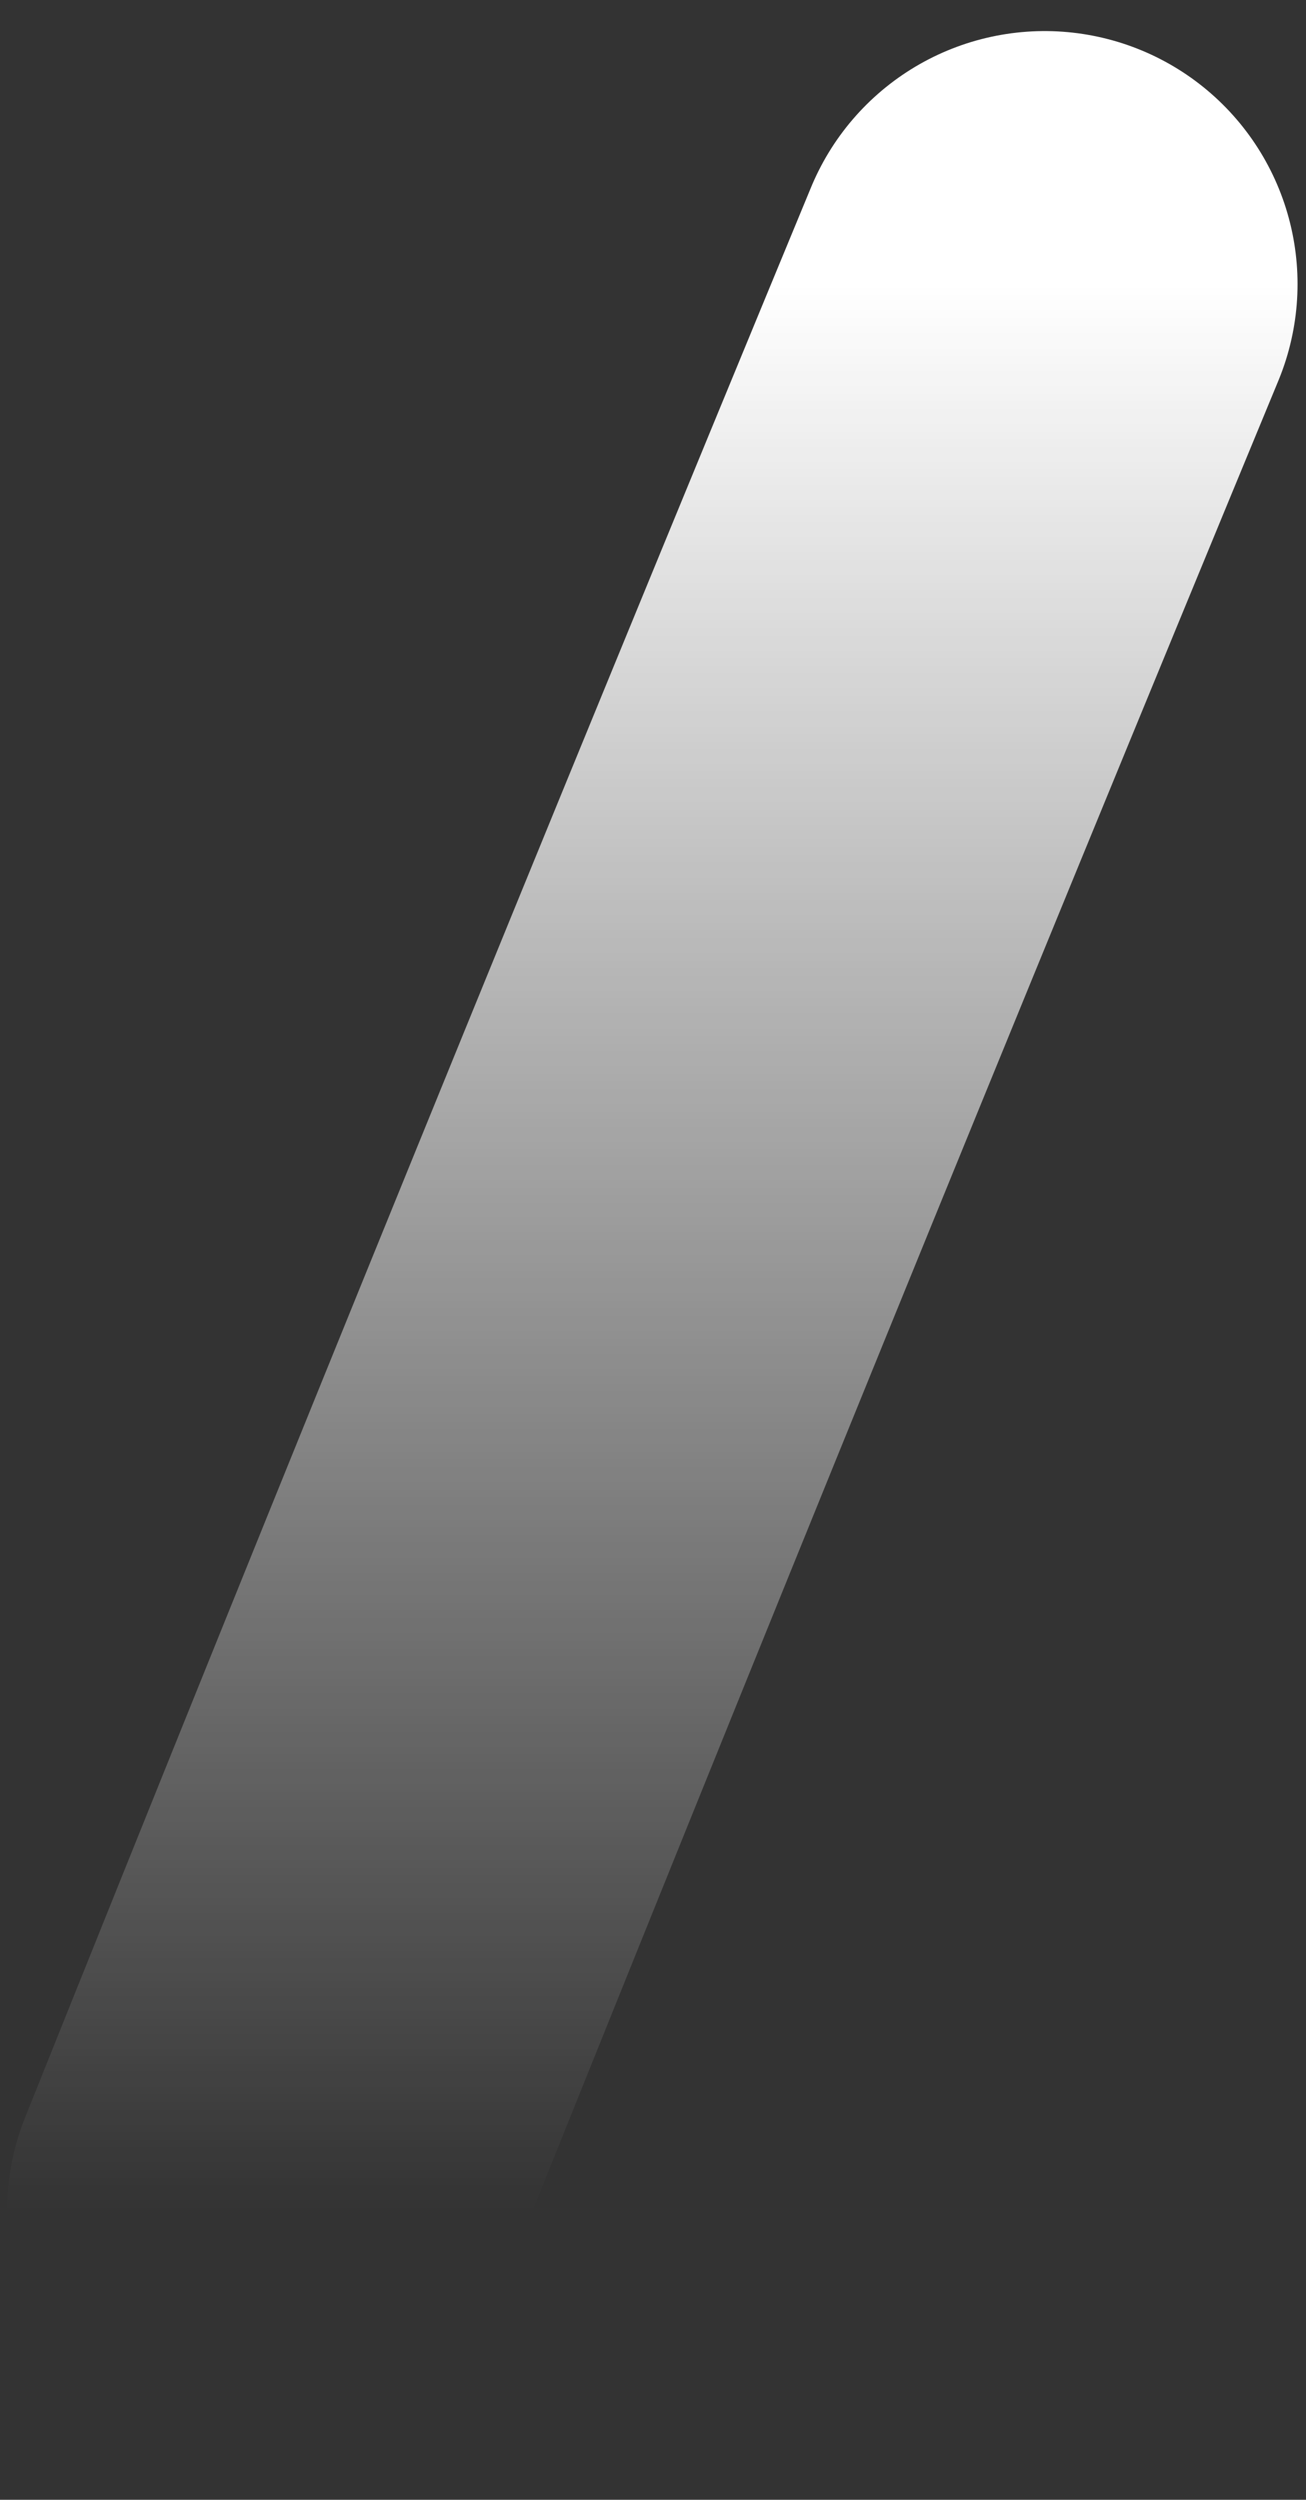 <svg width="23" height="44" viewBox="0 0 23 44" fill="none" xmlns="http://www.w3.org/2000/svg">
<rect x="0" y="0" width="23" height="44" fill="#333333" stroke="none"/>
<path d="M4.576 38.926C9.122 27.589 13.729 16.284 18.398 5" stroke="url(#paint0_linear_2_20)" stroke-width="8.906" stroke-linecap="round"/>
<defs>
<linearGradient id="paint0_linear_2_20" x1="11.487" y1="5" x2="11.487" y2="38.926" gradientUnits="userSpaceOnUse">
<stop stop-color="white"/>
<stop offset="1" stop-color="white" stop-opacity="0"/>
</linearGradient>
</defs>
</svg>
